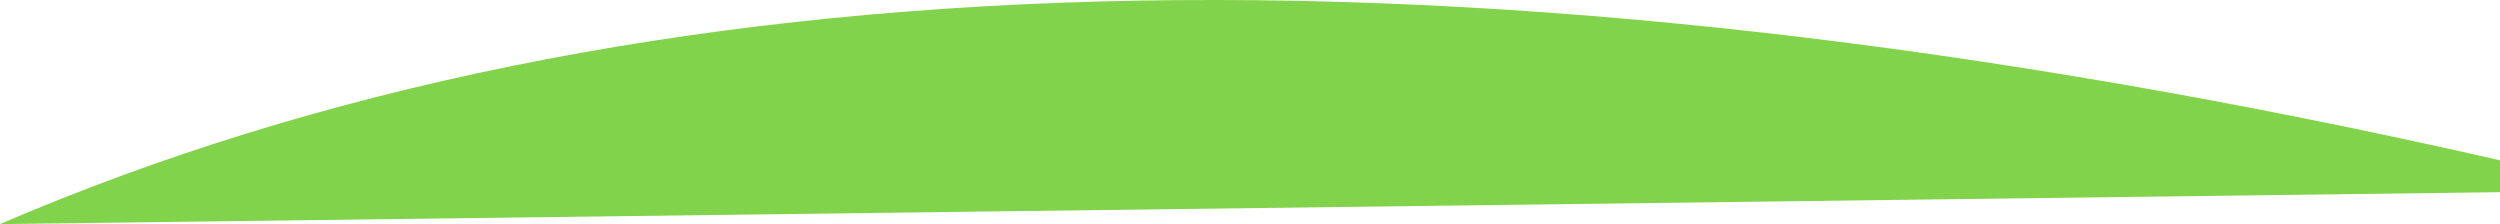 <?xml version="1.0" encoding="UTF-8"?>
<svg id="Layer_2" data-name="Layer 2" xmlns="http://www.w3.org/2000/svg" viewBox="0 0 807.19 72.35">
  <defs>
    <style>
      .cls-1 {
        fill: #81d34c;
        stroke-width: 0px;
      }
    </style>
  </defs>
  <g id="Layer_1-2" data-name="Layer 1">
    <path class="cls-1" d="m0,72.35C204.71-15.67,472.31-24.39,807.19,51.75v10.3S0,72.35,0,72.35Z"/>
  </g>
</svg>